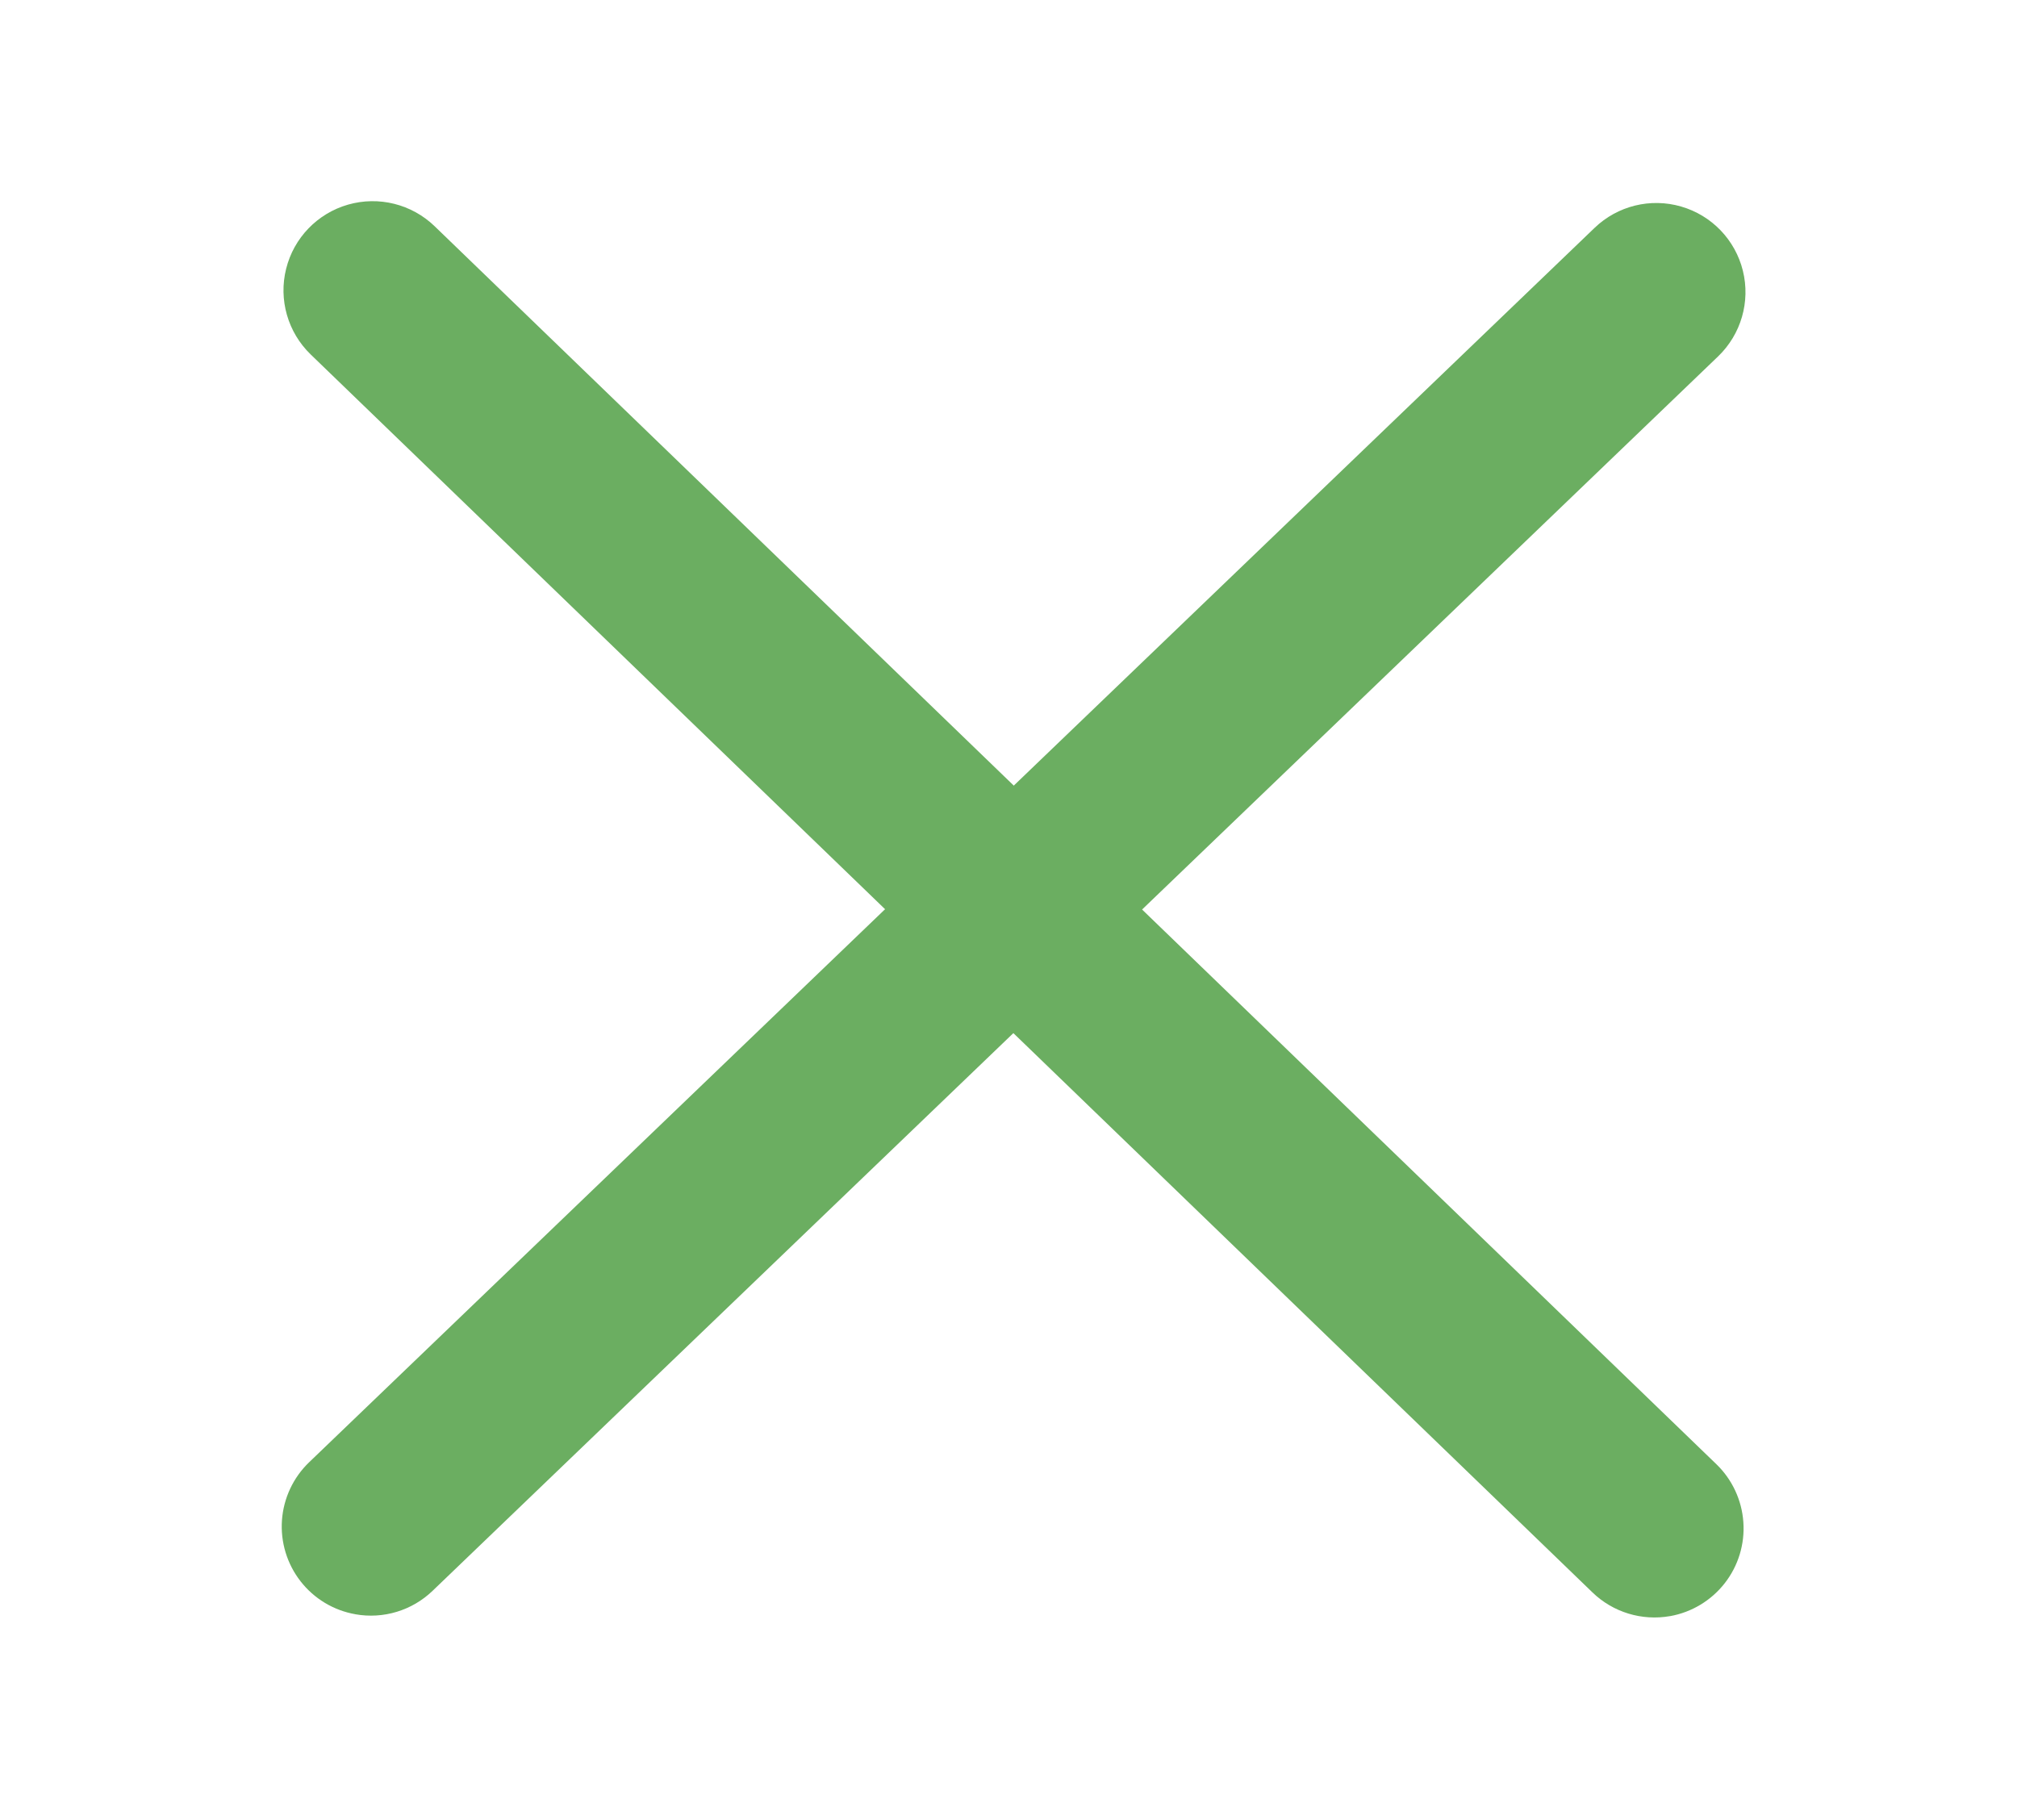 <svg width="41" height="37" viewBox="0 0 51 61" fill="none" xmlns="http://www.w3.org/2000/svg">
<path d="M3.61 54.101C2.882 53.973 2.229 53.58 1.775 52.997C1.321 52.414 1.099 51.684 1.152 50.947C1.206 50.21 1.53 49.519 2.062 49.008L45.142 7.636C45.911 6.897 47.017 6.624 48.042 6.922C49.066 7.218 49.856 8.039 50.111 9.075C50.367 10.111 50.05 11.204 49.281 11.944L6.201 53.315C5.513 53.977 4.55 54.27 3.61 54.102L3.61 54.101Z" fill="#6BAE61"/>
<path d="M47.67 54.164C46.727 54.331 45.761 54.037 45.072 53.372L2.114 11.879C1.347 11.137 1.033 10.042 1.292 9.007C1.55 7.971 2.341 7.152 3.367 6.858C4.394 6.564 5.499 6.84 6.267 7.581L49.225 49.075C49.755 49.588 50.076 50.279 50.127 51.015C50.179 51.751 49.957 52.479 49.503 53.061C49.049 53.642 48.397 54.035 47.671 54.165L47.67 54.164Z" fill="#6BAE61"/>
</svg>
